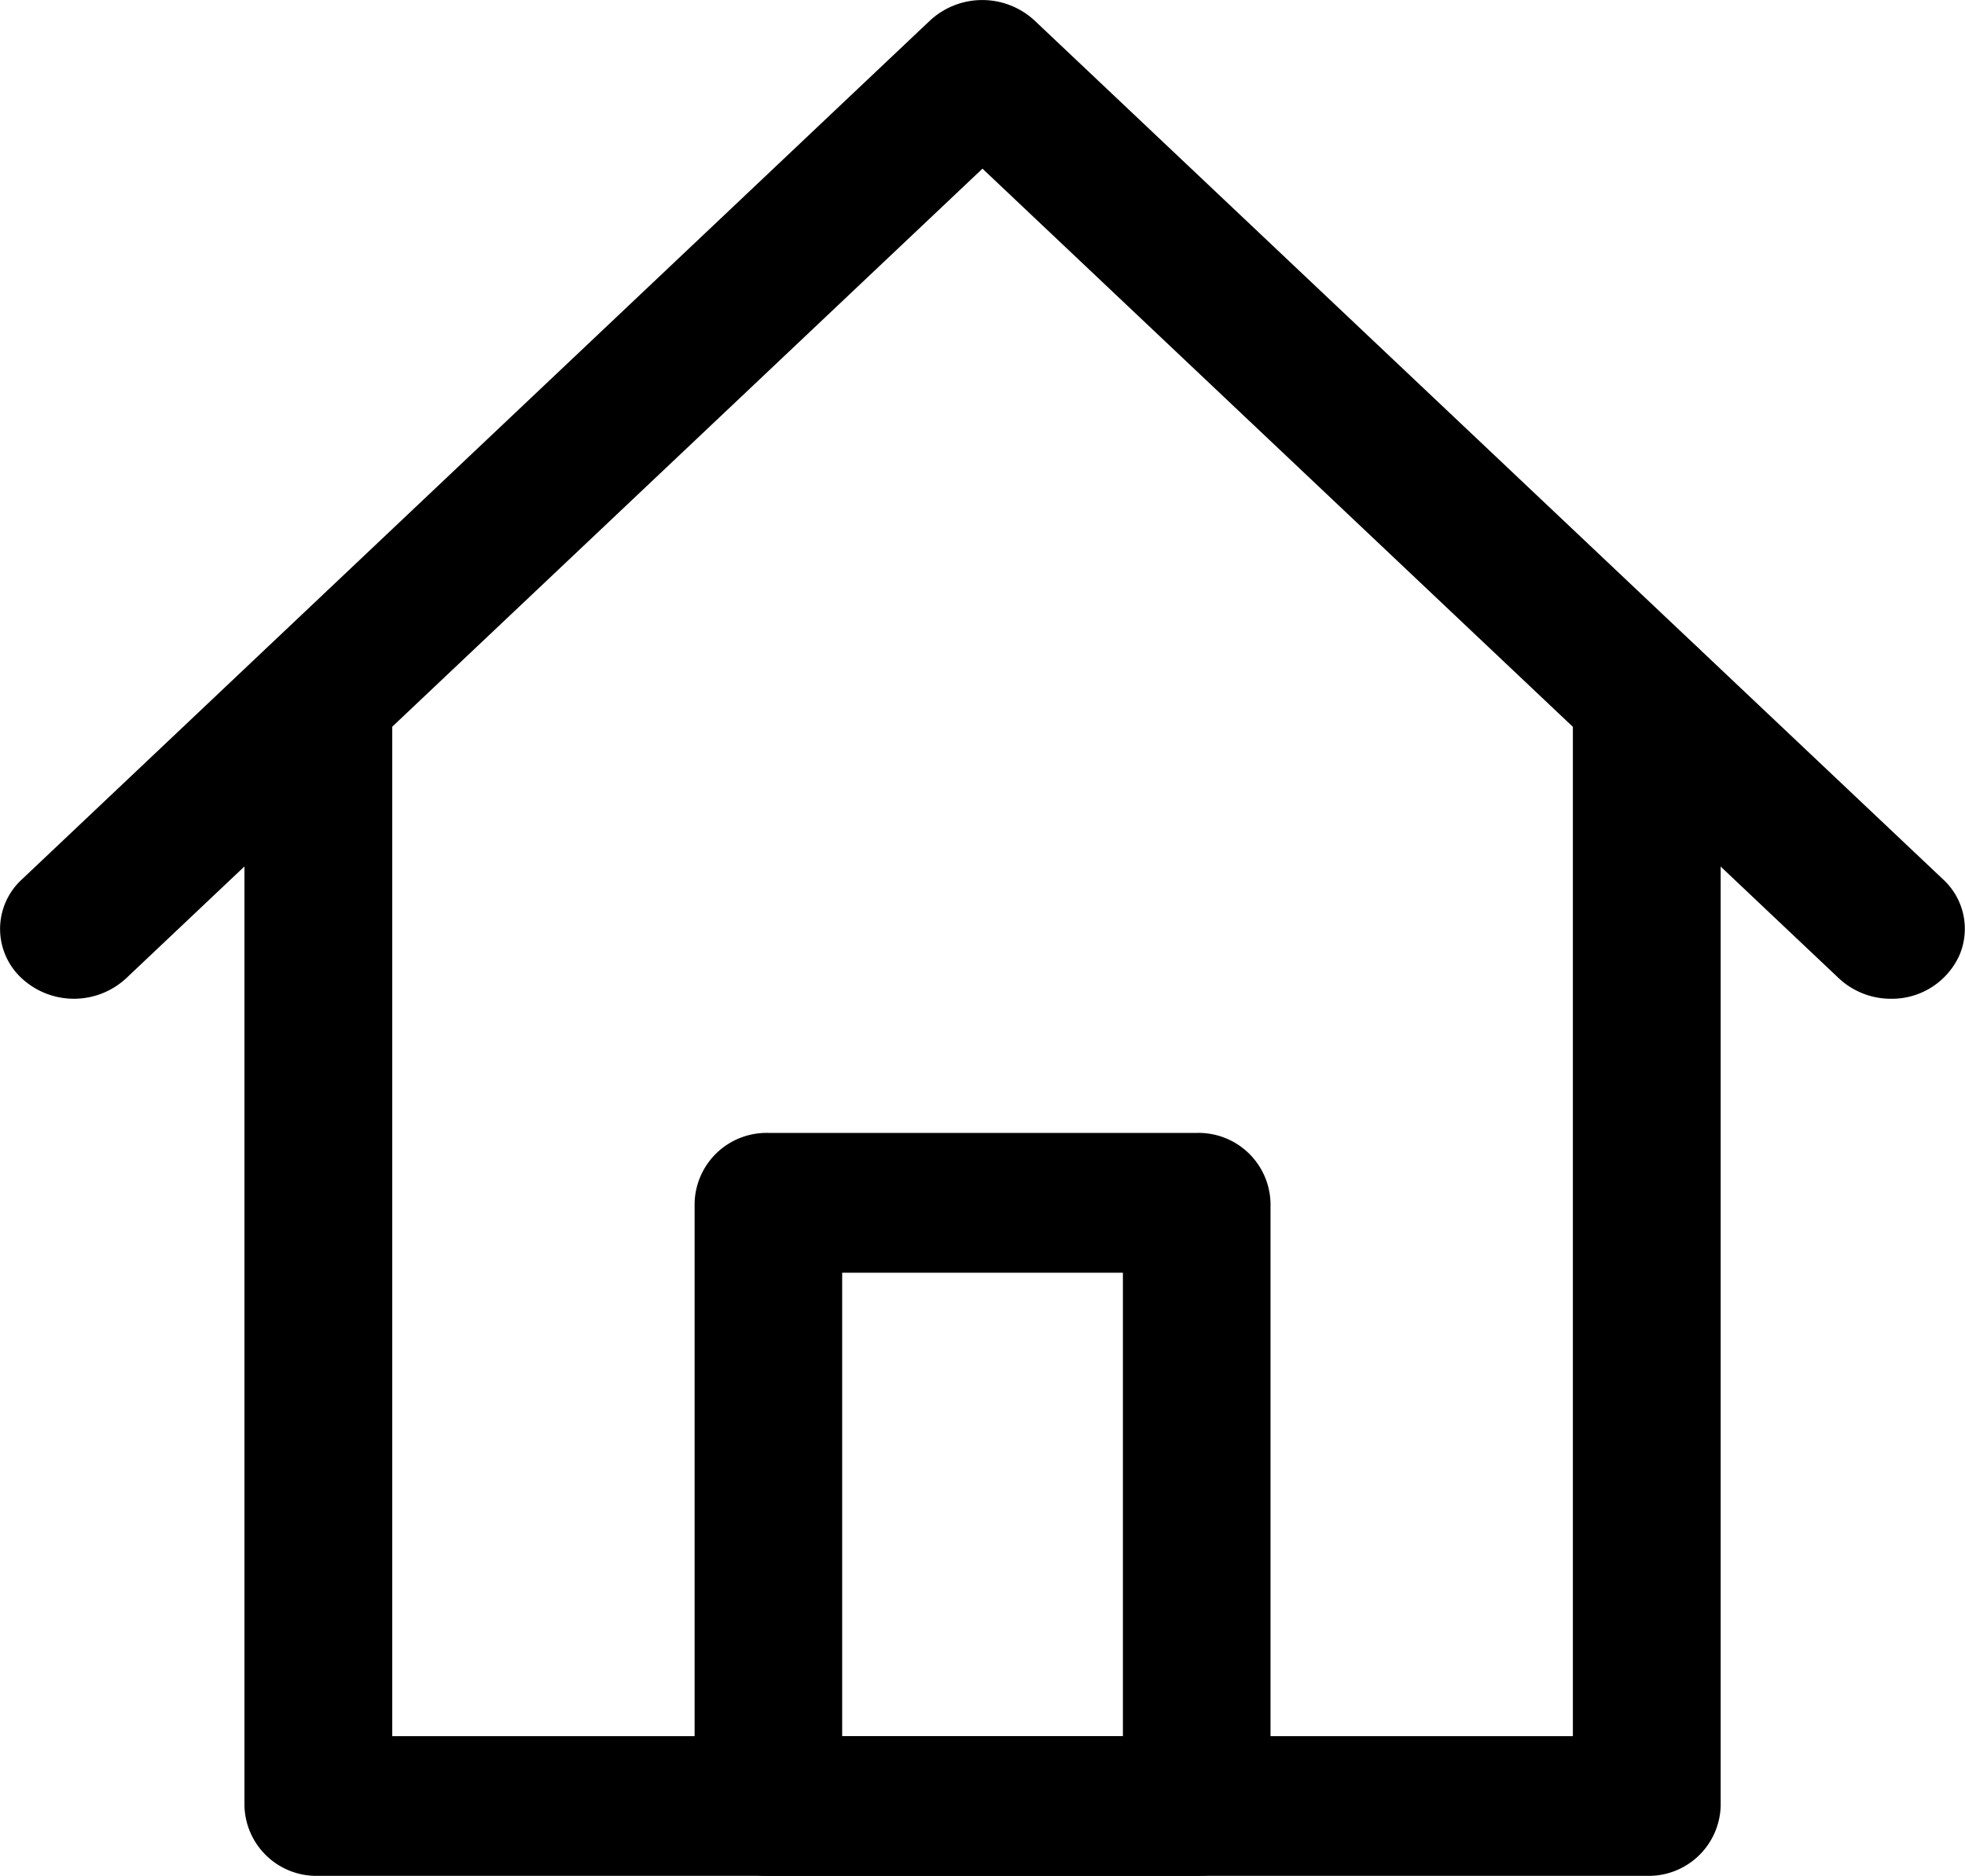 <svg xmlns="http://www.w3.org/2000/svg" width="32.001" height="30.552" viewBox="0 0 32.001 30.552">
  <g id="_1" data-name="1" transform="translate(-61.175 -47.188)">
    <path id="패스_419" data-name="패스 419" d="M133.637,202.327H112a1.172,1.172,0,0,1-1.2-1.138V183.138a1.205,1.205,0,0,1,2.407,0v16.914h19.227V183.138a1.205,1.205,0,0,1,2.407,0V201.19A1.172,1.172,0,0,1,133.637,202.327Z" transform="translate(-45.644 -124.587)" fill="currentColor"/>
    <path id="패스_420" data-name="패스 420" d="M91.973,63.455a1.239,1.239,0,0,1-.851-.333L77.175,49.935,63.229,63.122a1.252,1.252,0,0,1-1.7,0,1.094,1.094,0,0,1,0-1.609L76.322,47.521a1.253,1.253,0,0,1,1.7,0l14.8,13.992a1.093,1.093,0,0,1,.26,1.24A1.206,1.206,0,0,1,91.973,63.455Z" transform="translate(0)" fill="currentColor"/>
    <path id="패스_421" data-name="패스 421" d="M210.332,302.579h-6.979a1.172,1.172,0,0,1-1.2-1.138v-9.824a1.172,1.172,0,0,1,1.2-1.138h6.979a1.172,1.172,0,0,1,1.2,1.138v9.824A1.172,1.172,0,0,1,210.332,302.579Zm-5.776-2.275h4.572v-7.548h-4.572Z" transform="translate(-129.666 -224.839)" fill="currentColor"/>
  </g>
</svg>
